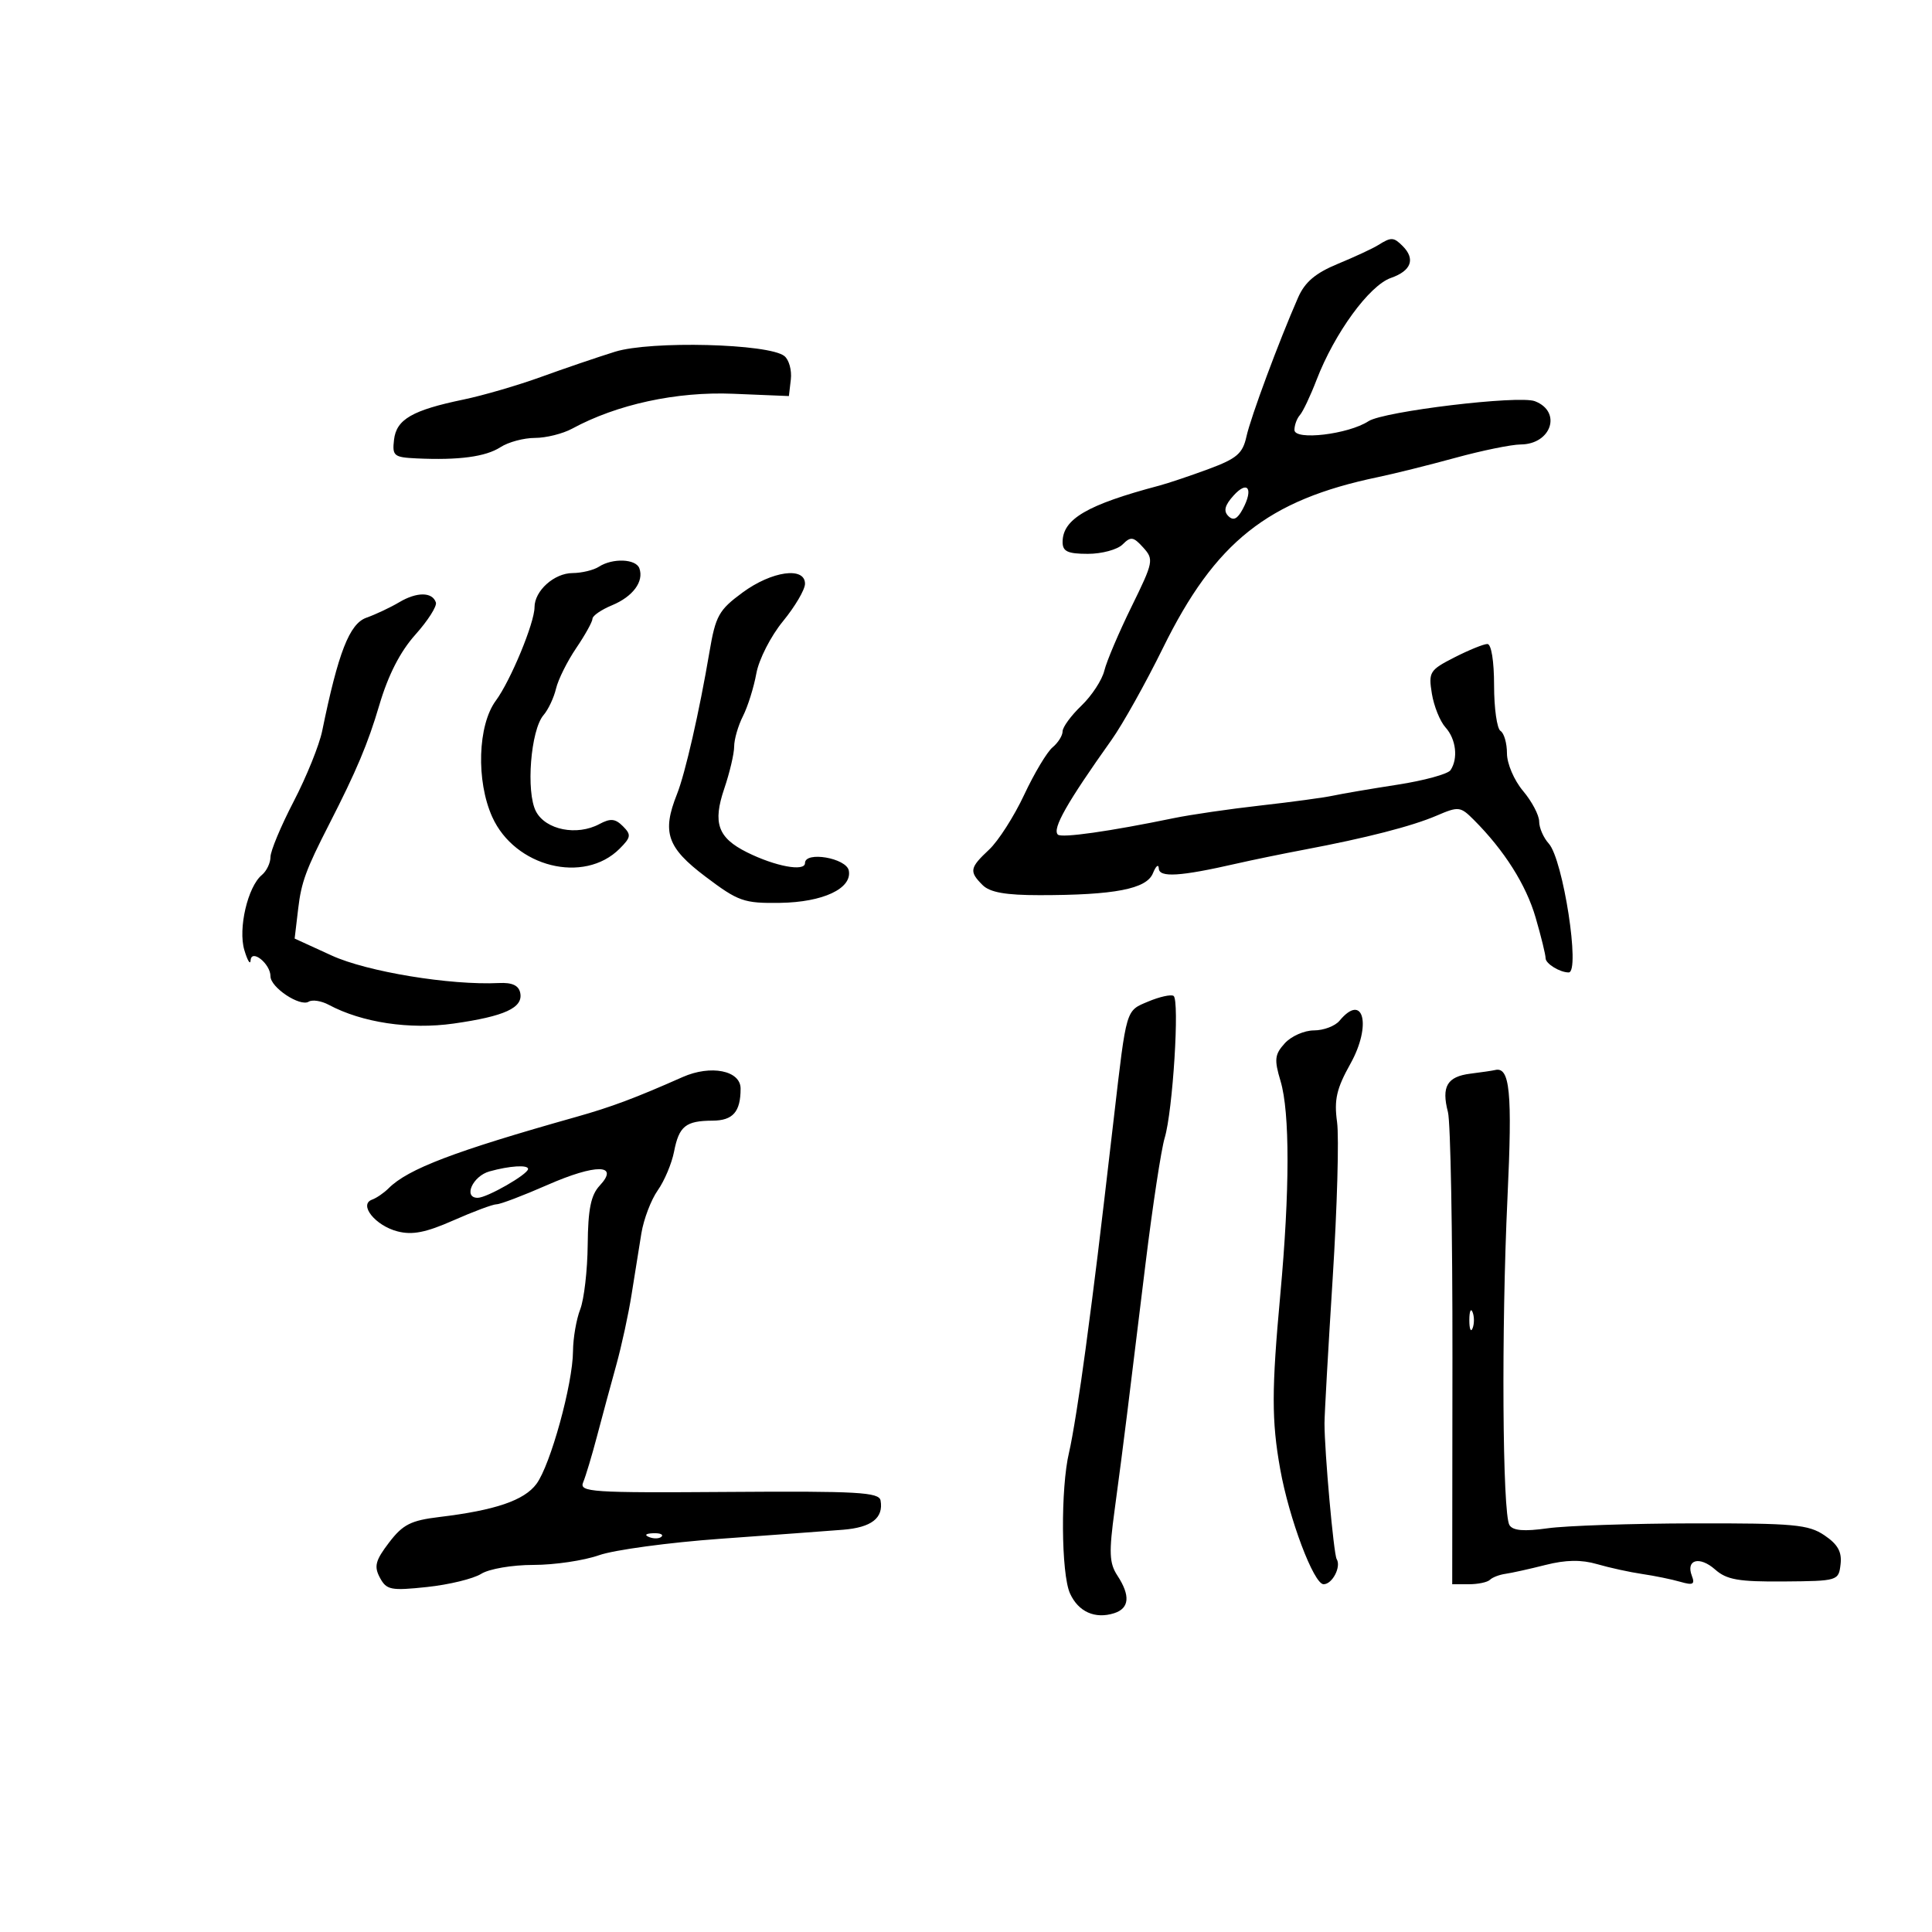<svg xmlns="http://www.w3.org/2000/svg" width="300" height="300" viewBox="0 0 300 300" version="1.1">
	<path d="M 214 38.060 C 213.175 38.578, 210.363 39.886, 207.751 40.965 C 204.254 42.411, 202.622 43.794, 201.561 46.214 C 198.583 53.004, 194.205 64.788, 193.546 67.792 C 192.968 70.420, 192.050 71.209, 187.681 72.827 C 184.831 73.882, 181.375 75.043, 180 75.408 C 168.813 78.372, 165 80.601, 165 84.174 C 165 85.632, 165.792 86, 168.929 86 C 171.089 86, 173.512 85.345, 174.313 84.544 C 175.588 83.269, 175.987 83.328, 177.517 85.018 C 179.191 86.868, 179.115 87.252, 175.693 94.224 C 173.729 98.226, 171.833 102.688, 171.480 104.140 C 171.127 105.593, 169.525 108.039, 167.919 109.578 C 166.314 111.116, 165 112.910, 165 113.565 C 165 114.219, 164.297 115.338, 163.438 116.051 C 162.579 116.764, 160.595 120.082, 159.030 123.424 C 157.464 126.766, 155.016 130.591, 153.591 131.924 C 150.567 134.754, 150.462 135.319, 152.571 137.429 C 153.713 138.570, 156.139 139, 161.432 139 C 173.064 139, 178.038 138.039, 179.024 135.602 C 179.491 134.446, 179.902 134.110, 179.937 134.855 C 180.004 136.303, 183.254 136.100, 192 134.101 C 194.475 133.536, 199.200 132.564, 202.500 131.942 C 212.147 130.122, 219.241 128.299, 223.082 126.651 C 226.489 125.188, 226.770 125.220, 228.854 127.307 C 233.595 132.053, 236.972 137.391, 238.451 142.480 C 239.303 145.410, 240 148.253, 240 148.797 C 240 149.637, 242.216 151, 243.582 151 C 245.427 151, 242.716 133.449, 240.492 130.991 C 239.671 130.084, 239 128.543, 239 127.566 C 239 126.588, 237.875 124.452, 236.500 122.818 C 235.107 121.162, 234 118.579, 234 116.982 C 234 115.407, 233.550 113.840, 233 113.500 C 232.450 113.160, 232 109.984, 232 106.441 C 232 102.649, 231.572 100, 230.960 100 C 230.388 100, 228.085 100.936, 225.842 102.080 C 221.991 104.045, 221.796 104.358, 222.339 107.704 C 222.656 109.653, 223.609 112.015, 224.457 112.953 C 226.096 114.764, 226.450 117.785, 225.235 119.593 C 224.831 120.194, 221.125 121.208, 217 121.846 C 212.875 122.484, 208.375 123.251, 207 123.549 C 205.625 123.848, 200.564 124.535, 195.753 125.076 C 190.942 125.617, 184.867 126.501, 182.253 127.042 C 172.306 129.097, 164.825 130.159, 164.261 129.594 C 163.366 128.700, 165.670 124.639, 172.611 114.876 C 174.322 112.469, 177.906 106.060, 180.575 100.633 C 188.696 84.124, 196.844 77.651, 214 74.080 C 216.475 73.565, 221.875 72.219, 226 71.089 C 230.125 69.959, 234.682 69.027, 236.128 69.017 C 240.904 68.986, 242.567 63.922, 238.334 62.298 C 235.848 61.344, 214.857 63.867, 212.500 65.403 C 209.361 67.449, 201 68.436, 201 66.761 C 201 66.013, 201.382 64.973, 201.850 64.450 C 202.317 63.928, 203.479 61.475, 204.431 59 C 207.235 51.715, 212.622 44.327, 215.985 43.155 C 219.148 42.052, 219.819 40.219, 217.800 38.200 C 216.404 36.804, 216.021 36.790, 214 38.060 M 95.500 54.617 C 92.750 55.474, 87.575 57.236, 84 58.534 C 80.425 59.831, 75.025 61.407, 72 62.035 C 64.014 63.693, 61.552 65.115, 61.184 68.282 C 60.891 70.795, 61.156 71.014, 64.684 71.180 C 71.226 71.488, 75.415 70.927, 77.715 69.436 C 78.933 68.646, 81.339 68, 83.061 68 C 84.783 68, 87.386 67.352, 88.846 66.560 C 95.800 62.786, 105.046 60.781, 113.827 61.143 L 122.500 61.500 122.801 58.914 C 122.966 57.492, 122.516 55.860, 121.801 55.288 C 119.384 53.354, 101.052 52.886, 95.500 54.617 M 191.548 76.947 C 190.183 78.455, 189.953 79.353, 190.731 80.131 C 191.509 80.909, 192.141 80.605, 192.972 79.052 C 194.671 75.878, 193.749 74.515, 191.548 76.947 M 93 88 C 92.175 88.533, 90.332 88.976, 88.905 88.985 C 86.047 89.002, 83 91.740, 83 94.292 C 83 96.721, 79.284 105.697, 76.995 108.794 C 74.181 112.604, 73.913 121.262, 76.435 126.856 C 79.948 134.647, 90.678 137.322, 96.213 131.787 C 97.986 130.014, 98.044 129.616, 96.724 128.295 C 95.537 127.108, 94.793 127.040, 93.070 127.962 C 89.576 129.832, 84.740 128.868, 83.228 126 C 81.645 122.996, 82.399 113.356, 84.399 111.042 C 85.132 110.194, 86.005 108.342, 86.340 106.927 C 86.675 105.512, 88.086 102.679, 89.475 100.632 C 90.864 98.586, 92 96.536, 92 96.077 C 92 95.618, 93.367 94.676, 95.038 93.984 C 98.277 92.642, 100.015 90.295, 99.282 88.250 C 98.751 86.771, 95.126 86.626, 93 88 M 115.306 92.006 C 111.612 94.723, 111.117 95.612, 110.161 101.256 C 108.602 110.465, 106.397 120.115, 105.122 123.315 C 102.760 129.241, 103.578 131.617, 109.528 136.109 C 114.657 139.981, 115.493 140.276, 121.119 140.196 C 127.787 140.102, 132.330 137.972, 131.803 135.187 C 131.434 133.238, 125 132.131, 125 134.016 C 125 135.393, 120.380 134.535, 115.984 132.342 C 111.464 130.087, 110.649 127.801, 112.462 122.460 C 113.308 119.969, 114 117.023, 114 115.915 C 114 114.807, 114.615 112.686, 115.366 111.200 C 116.118 109.715, 117.053 106.733, 117.445 104.572 C 117.839 102.397, 119.684 98.781, 121.579 96.469 C 123.460 94.173, 125 91.553, 125 90.647 C 125 87.946, 119.844 88.669, 115.306 92.006 M 62 93.511 C 60.625 94.328, 58.327 95.411, 56.893 95.919 C 54.265 96.849, 52.524 101.307, 50.029 113.500 C 49.579 115.700, 47.588 120.624, 45.605 124.443 C 43.622 128.261, 42 132.144, 42 133.070 C 42 133.997, 41.398 135.255, 40.662 135.866 C 38.468 137.686, 36.948 144.200, 37.941 147.527 C 38.429 149.162, 38.867 149.882, 38.914 149.128 C 39.030 147.273, 42 149.652, 42 151.599 C 42 153.330, 46.585 156.375, 47.935 155.540 C 48.498 155.192, 49.900 155.411, 51.050 156.027 C 56.212 158.789, 63.620 159.903, 70.423 158.940 C 78.362 157.815, 81.246 156.491, 80.783 154.183 C 80.549 153.016, 79.534 152.544, 77.473 152.645 C 69.908 153.013, 57.005 150.892, 51.508 148.375 L 45.752 145.740 46.305 141.076 C 46.789 136.988, 47.511 135.022, 51.105 128 C 55.349 119.708, 57.134 115.471, 58.896 109.500 C 60.276 104.823, 62.135 101.189, 64.497 98.550 C 66.442 96.377, 67.876 94.127, 67.684 93.550 C 67.136 91.904, 64.732 91.888, 62 93.511 M 178.299 155.516 C 174.785 156.994, 174.950 156.435, 172.967 173.500 C 170.547 194.320, 170.120 197.815, 168.566 209.500 C 167.688 216.100, 166.538 223.300, 166.009 225.500 C 164.675 231.050, 164.762 244.383, 166.152 247.434 C 167.450 250.283, 170.035 251.441, 173 250.500 C 175.381 249.744, 175.550 247.769, 173.502 244.643 C 172.245 242.724, 172.177 241.083, 173.084 234.428 C 173.679 230.068, 174.551 223.350, 175.022 219.500 C 175.494 215.650, 176.779 205.164, 177.880 196.197 C 178.980 187.231, 180.316 178.456, 180.850 176.697 C 182.113 172.534, 183.192 155.236, 182.226 154.639 C 181.816 154.386, 180.049 154.781, 178.299 155.516 M 208 158.500 C 207.315 159.325, 205.530 160, 204.033 160 C 202.535 160, 200.494 160.901, 199.498 162.003 C 197.926 163.739, 197.839 164.520, 198.843 167.869 C 200.299 172.731, 200.286 184.891, 198.807 201 C 197.447 215.805, 197.443 220.600, 198.786 228.108 C 200.165 235.819, 204.001 246, 205.527 246 C 206.883 246, 208.294 243.285, 207.557 242.092 C 207.092 241.339, 205.665 225.408, 205.668 221 C 205.669 219.625, 206.240 209.502, 206.937 198.505 C 207.634 187.508, 207.941 176.583, 207.618 174.228 C 207.142 170.754, 207.534 169.044, 209.698 165.169 C 213.035 159.192, 211.718 154.020, 208 158.500 M 106 167.245 C 98.689 170.488, 94.937 171.894, 89.500 173.426 C 70.521 178.773, 63.358 181.499, 60.331 184.527 C 59.618 185.239, 58.465 186.029, 57.768 186.282 C 55.658 187.049, 58.275 190.315, 61.713 191.205 C 64.027 191.805, 66.123 191.393, 70.409 189.498 C 73.516 188.124, 76.531 187, 77.111 187 C 77.691 187, 81.241 185.650, 85 184 C 92.531 180.695, 96.250 180.742, 93.118 184.104 C 91.754 185.568, 91.309 187.756, 91.258 193.264 C 91.220 197.244, 90.697 201.767, 90.095 203.315 C 89.493 204.863, 88.989 207.788, 88.976 209.815 C 88.944 214.903, 85.478 227.481, 83.299 230.421 C 81.398 232.985, 76.906 234.517, 68.227 235.560 C 63.788 236.094, 62.551 236.722, 60.407 239.533 C 58.288 242.311, 58.050 243.225, 58.989 244.979 C 60.014 246.895, 60.679 247.027, 66.308 246.431 C 69.714 246.070, 73.497 245.151, 74.715 244.388 C 75.955 243.611, 79.530 243, 82.839 243 C 86.089 243, 90.667 242.323, 93.013 241.495 C 95.358 240.668, 103.852 239.517, 111.889 238.939 C 119.925 238.360, 128.472 237.731, 130.881 237.540 C 135.322 237.188, 137.211 235.723, 136.735 233 C 136.509 231.711, 133.187 231.523, 113.161 231.666 C 91.753 231.819, 89.908 231.697, 90.555 230.166 C 90.942 229.250, 91.911 226.025, 92.708 223 C 93.505 219.975, 94.844 215.025, 95.684 212 C 96.524 208.975, 97.598 204.025, 98.072 201 C 98.546 197.975, 99.231 193.700, 99.594 191.500 C 99.957 189.300, 101.101 186.300, 102.135 184.834 C 103.170 183.368, 104.308 180.668, 104.665 178.834 C 105.438 174.865, 106.467 174.036, 110.643 174.015 C 113.815 174, 115 172.645, 115 169.035 C 115 166.226, 110.371 165.305, 106 167.245 M 228.335 166.717 C 224.702 167.173, 223.801 168.712, 224.838 172.693 C 225.240 174.237, 225.554 191.362, 225.535 210.750 L 225.500 245.999 228.083 246 C 229.504 246, 230.976 245.691, 231.354 245.313 C 231.732 244.935, 232.819 244.517, 233.770 244.383 C 234.722 244.250, 237.525 243.628, 240 243.001 C 243.156 242.202, 245.546 242.166, 248 242.879 C 249.925 243.439, 253.075 244.127, 255 244.409 C 256.925 244.691, 259.588 245.237, 260.919 245.622 C 262.890 246.192, 263.222 246.020, 262.712 244.693 C 261.742 242.165, 263.908 241.578, 266.324 243.714 C 268.124 245.305, 269.970 245.626, 277 245.569 C 285.390 245.501, 285.504 245.466, 285.802 242.899 C 286.026 240.974, 285.376 239.807, 283.302 238.406 C 280.813 236.725, 278.548 236.518, 263 236.548 C 253.375 236.567, 243.169 236.910, 240.321 237.311 C 236.640 237.828, 234.924 237.685, 234.386 236.816 C 233.294 235.049, 233.120 206.380, 234.078 186.042 C 234.856 169.528, 234.467 165.564, 232.128 166.160 C 231.782 166.248, 230.076 166.499, 228.335 166.717 M 76.005 181.894 C 73.393 182.620, 71.885 186.003, 74.177 185.996 C 75.627 185.992, 82 182.341, 82 181.515 C 82 180.841, 79.138 181.022, 76.005 181.894 M 228.158 205 C 228.158 206.375, 228.385 206.938, 228.662 206.250 C 228.940 205.563, 228.940 204.438, 228.662 203.750 C 228.385 203.063, 228.158 203.625, 228.158 205 M 100.813 238.683 C 101.534 238.972, 102.397 238.936, 102.729 238.604 C 103.061 238.272, 102.471 238.036, 101.417 238.079 C 100.252 238.127, 100.015 238.364, 100.813 238.683" stroke="none" fill="black" fill-rule="evenodd"/>
</svg>